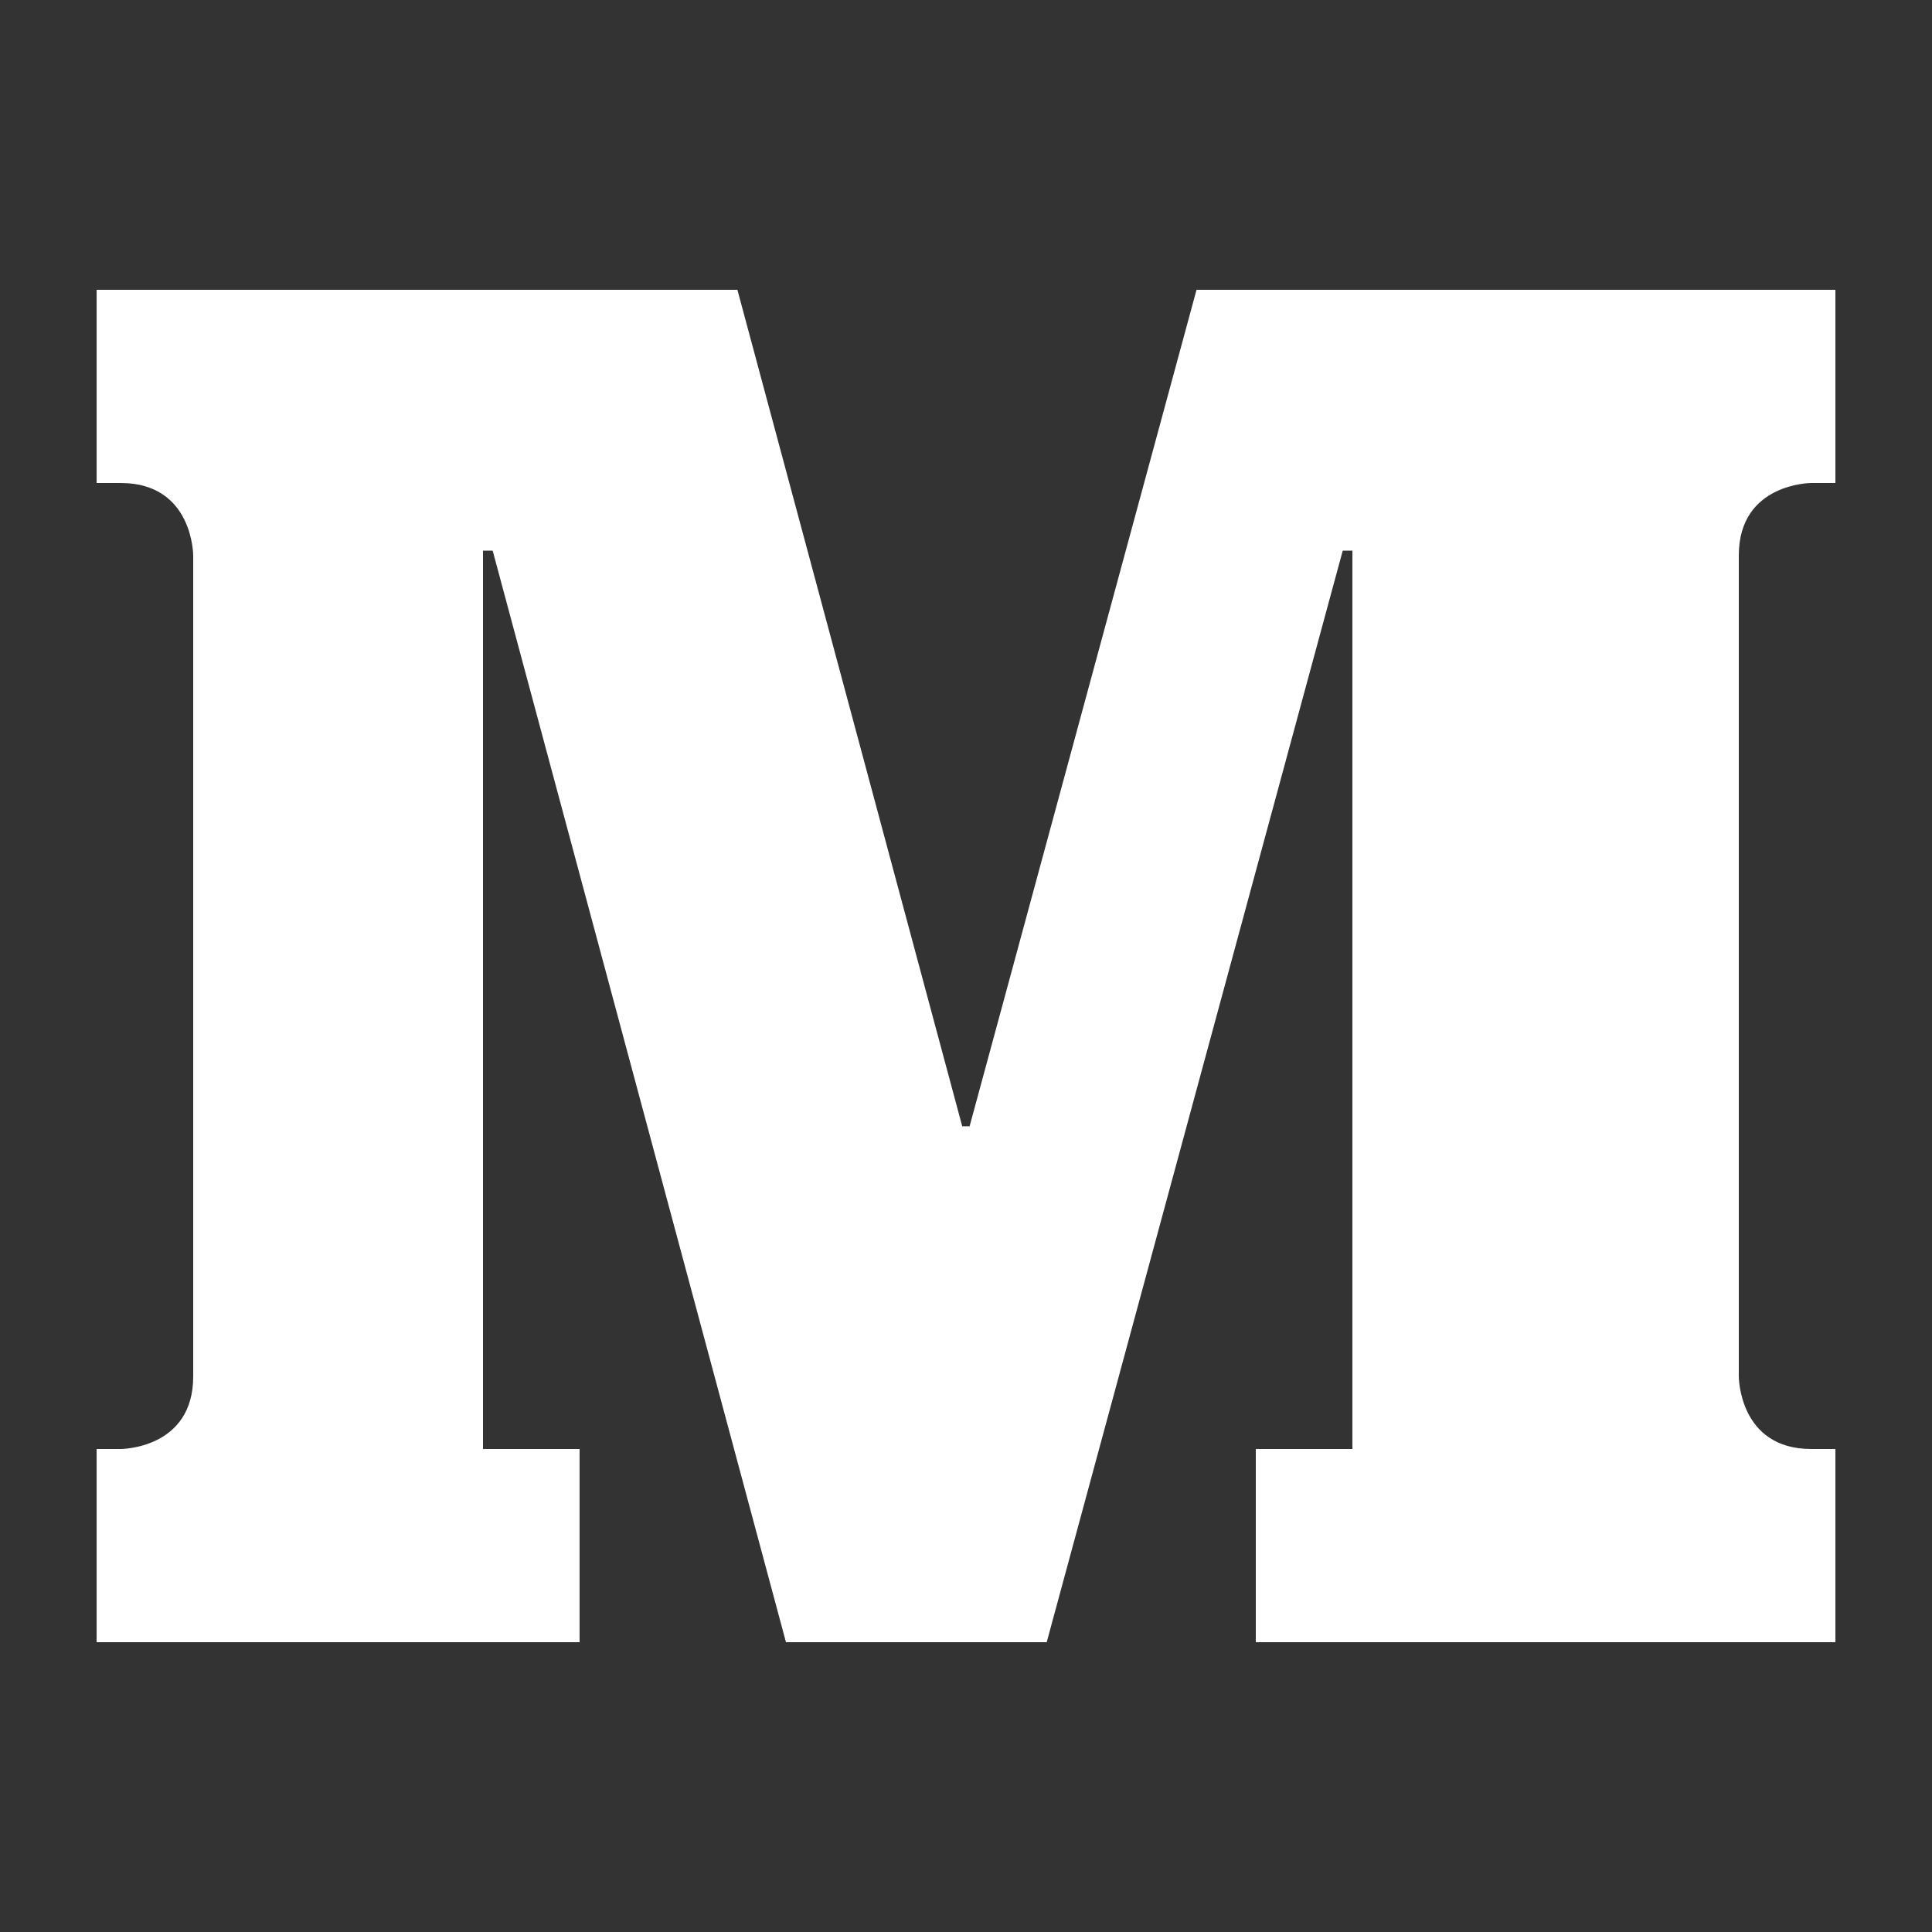 <svg width="22" height="22" viewBox="0 0 22 22" fill="none" xmlns="http://www.w3.org/2000/svg">
    <rect x="0" y="0" width="22" height="22" fill="#333333" stroke="none"/>
    <path d="M20.625 5.5C20.625 5.5 19.8 5.5 19.8 6.325C19.8 7.15 19.8 15.675 19.8 15.675C19.8 15.675 19.8 16.5 20.625 16.5H20.9V18.7H14.3V16.5H15.4V6.27H15.29L11.919 18.7H8.95L5.61 6.27H5.5V16.5H6.6V18.7H1.1V16.5H1.375C1.375 16.5 2.2 16.5 2.2 15.675C2.2 14.85 2.2 6.325 2.2 6.325C2.2 6.325 2.2 5.5 1.375 5.5H1.1V3.3H8.397L10.957 12.825H11.041L13.625 3.3H20.9V5.5H20.625Z" fill="white"/>
</svg>
